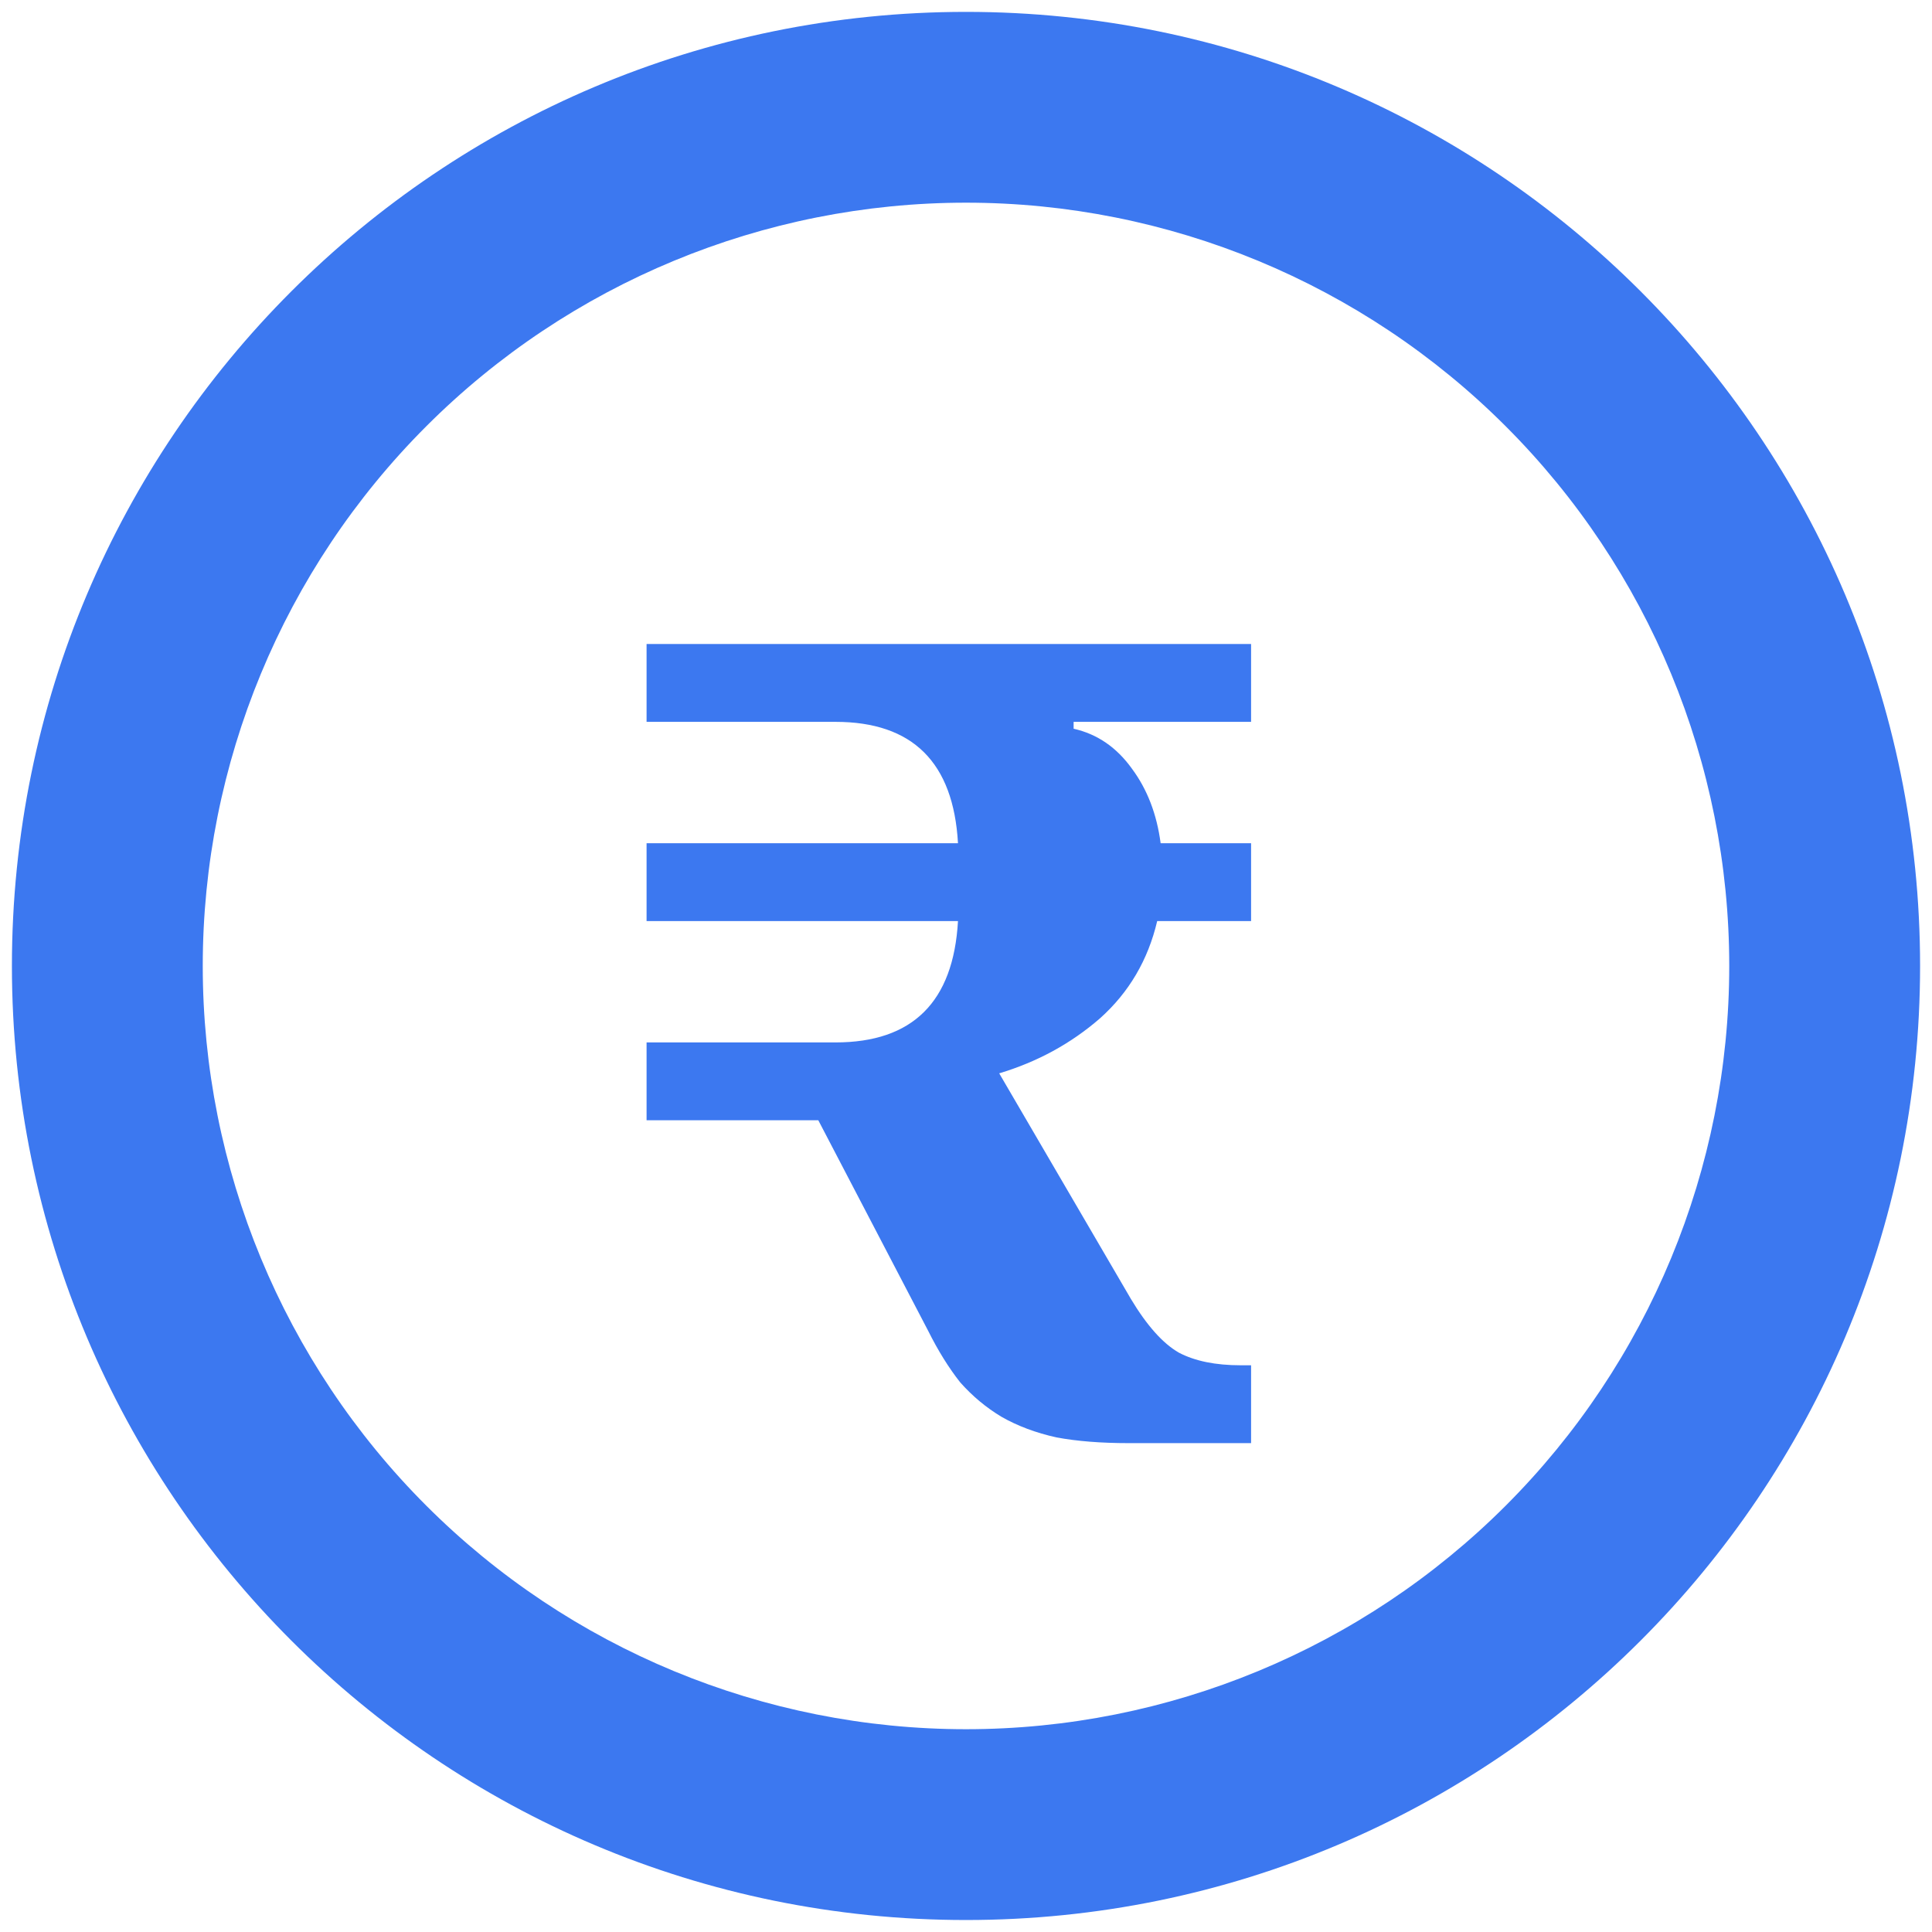 <svg width="54" height="54" viewBox="0 0 54 54" fill="none" xmlns="http://www.w3.org/2000/svg">
<path d="M27 53.665C12.272 53.665 0.333 41.727 0.333 26.999C0.333 12.271 12.272 0.332 27 0.332C41.728 0.332 53.667 12.271 53.667 26.999C53.667 41.727 41.728 53.665 27 53.665ZM27 48.332C32.658 48.332 38.084 46.084 42.085 42.084C46.086 38.083 48.333 32.657 48.333 26.999C48.333 21.341 46.086 15.915 42.085 11.914C38.084 7.913 32.658 5.665 27 5.665C21.342 5.665 15.916 7.913 11.915 11.914C7.914 15.915 5.667 21.341 5.667 26.999C5.667 32.657 7.914 38.083 11.915 42.084C15.916 46.084 21.342 48.332 27 48.332Z" fill="#3C78F0"/>
<path d="M31.544 40.336C30.776 40.336 30.104 40.283 29.528 40.176C28.952 40.048 28.44 39.856 27.992 39.6C27.565 39.344 27.181 39.024 26.84 38.64C26.52 38.235 26.221 37.755 25.944 37.2L22.872 31.312H18.072V29.136H23.352C25.507 29.136 26.648 28.005 26.776 25.744H18.072V23.568H26.776C26.648 21.307 25.507 20.176 23.352 20.176H18.072V18H34.968V20.176H30.008V20.368C30.669 20.517 31.213 20.891 31.64 21.488C32.067 22.064 32.333 22.757 32.44 23.568H34.968V25.744H32.344C32.088 26.832 31.555 27.739 30.744 28.464C29.933 29.168 28.995 29.68 27.928 30L31.608 36.304C32.056 37.051 32.504 37.552 32.952 37.808C33.4 38.043 33.976 38.16 34.68 38.16H34.968V40.336H31.544Z" fill="#3C78F0"/>
</svg>
